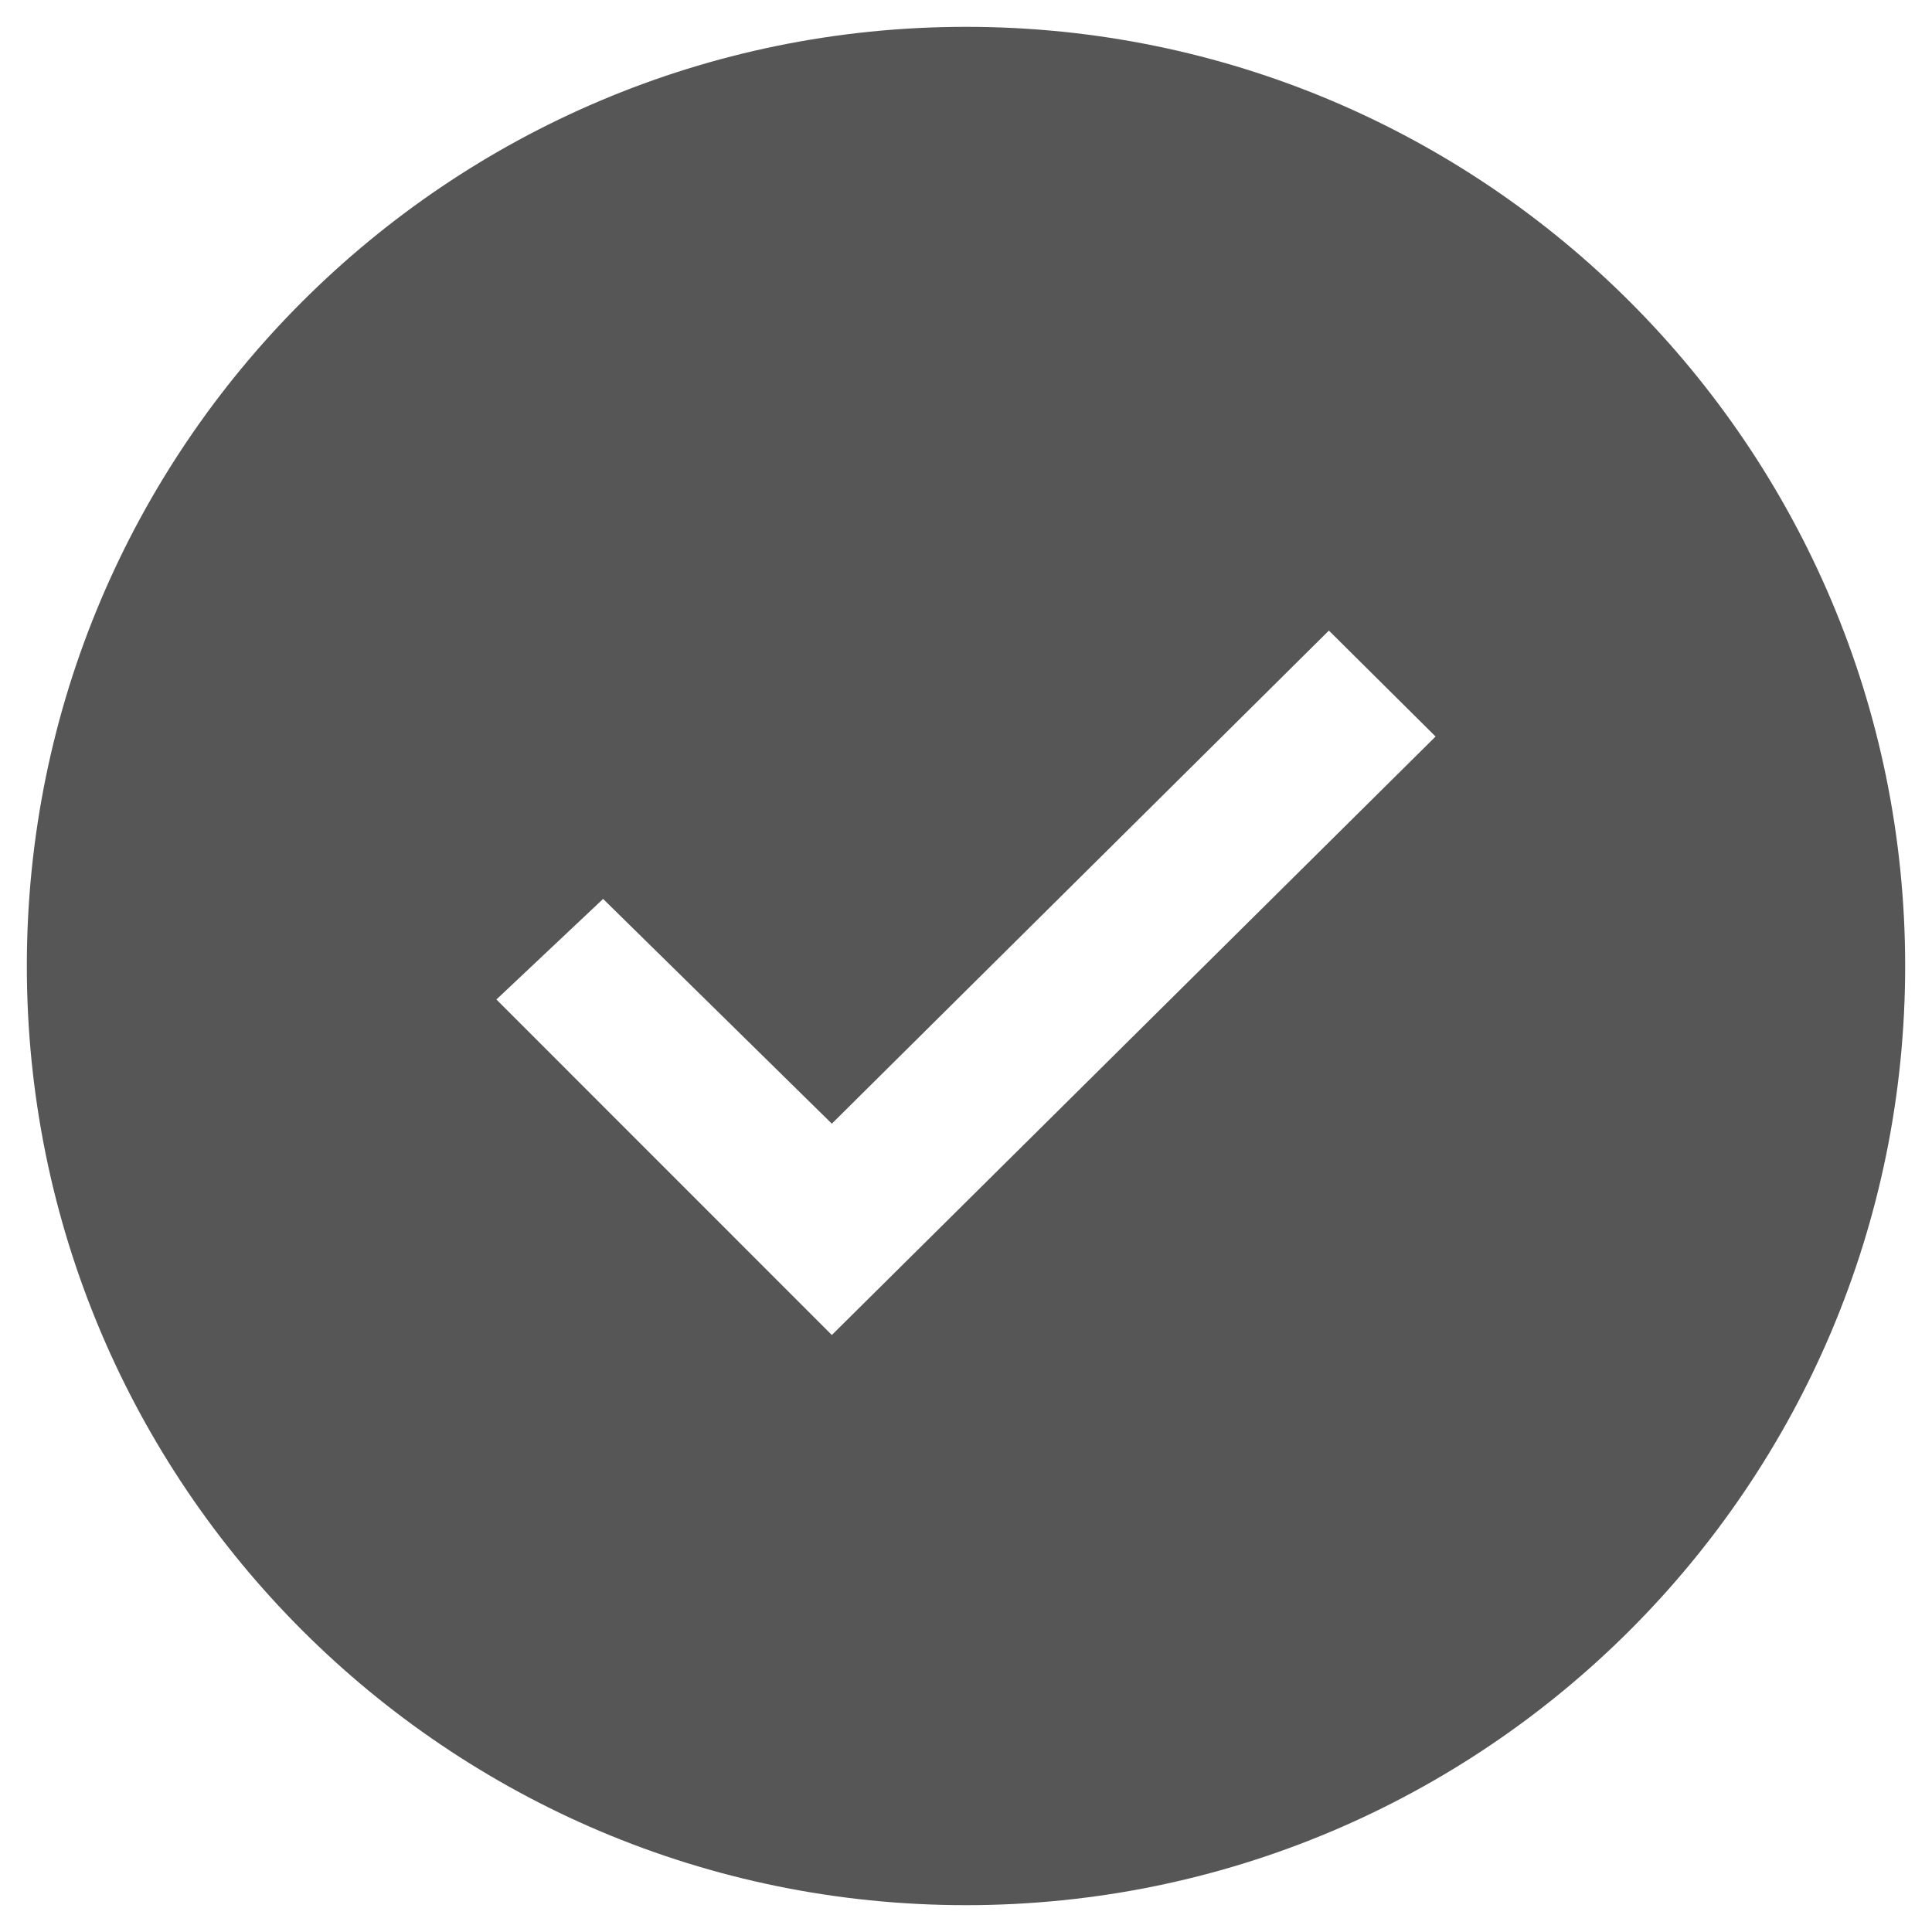 <svg xmlns="http://www.w3.org/2000/svg" xmlns:xlink="http://www.w3.org/1999/xlink" width="18" height="18" version="1.1" viewBox="0 0 18 18"><title>Combined Shape</title><desc>Created with Sketch.</desc><defs><path id="path-1" d="M9,17.75 C4.168,17.75 0.25,13.832 0.25,9 C0.25,4.168 4.168,0.25 9,0.25 C13.832,0.25 17.75,4.168 17.75,9 C17.75,13.832 13.832,17.75 9,17.75 Z M7.75,12.438 L13.375,6.862 L12.381,5.875 L7.75,10.469 L5.619,8.375 L4.625,9.312 L7.75,12.438 Z"/></defs><g id="Edit-here" fill="none" fill-rule="evenodd" stroke="none" stroke-width="1"><g id="Artboard" transform="translate(-3473, -1883)"><g id="icon/status/checkmark/filled/20" transform="translate(3473, 1883)"><mask id="mask-2" fill="#fff"><use xlink:href="#path-1"/></mask><use id="Combined-Shape" fill="#565656" xlink:href="#path-1"/></g></g></g></svg>
